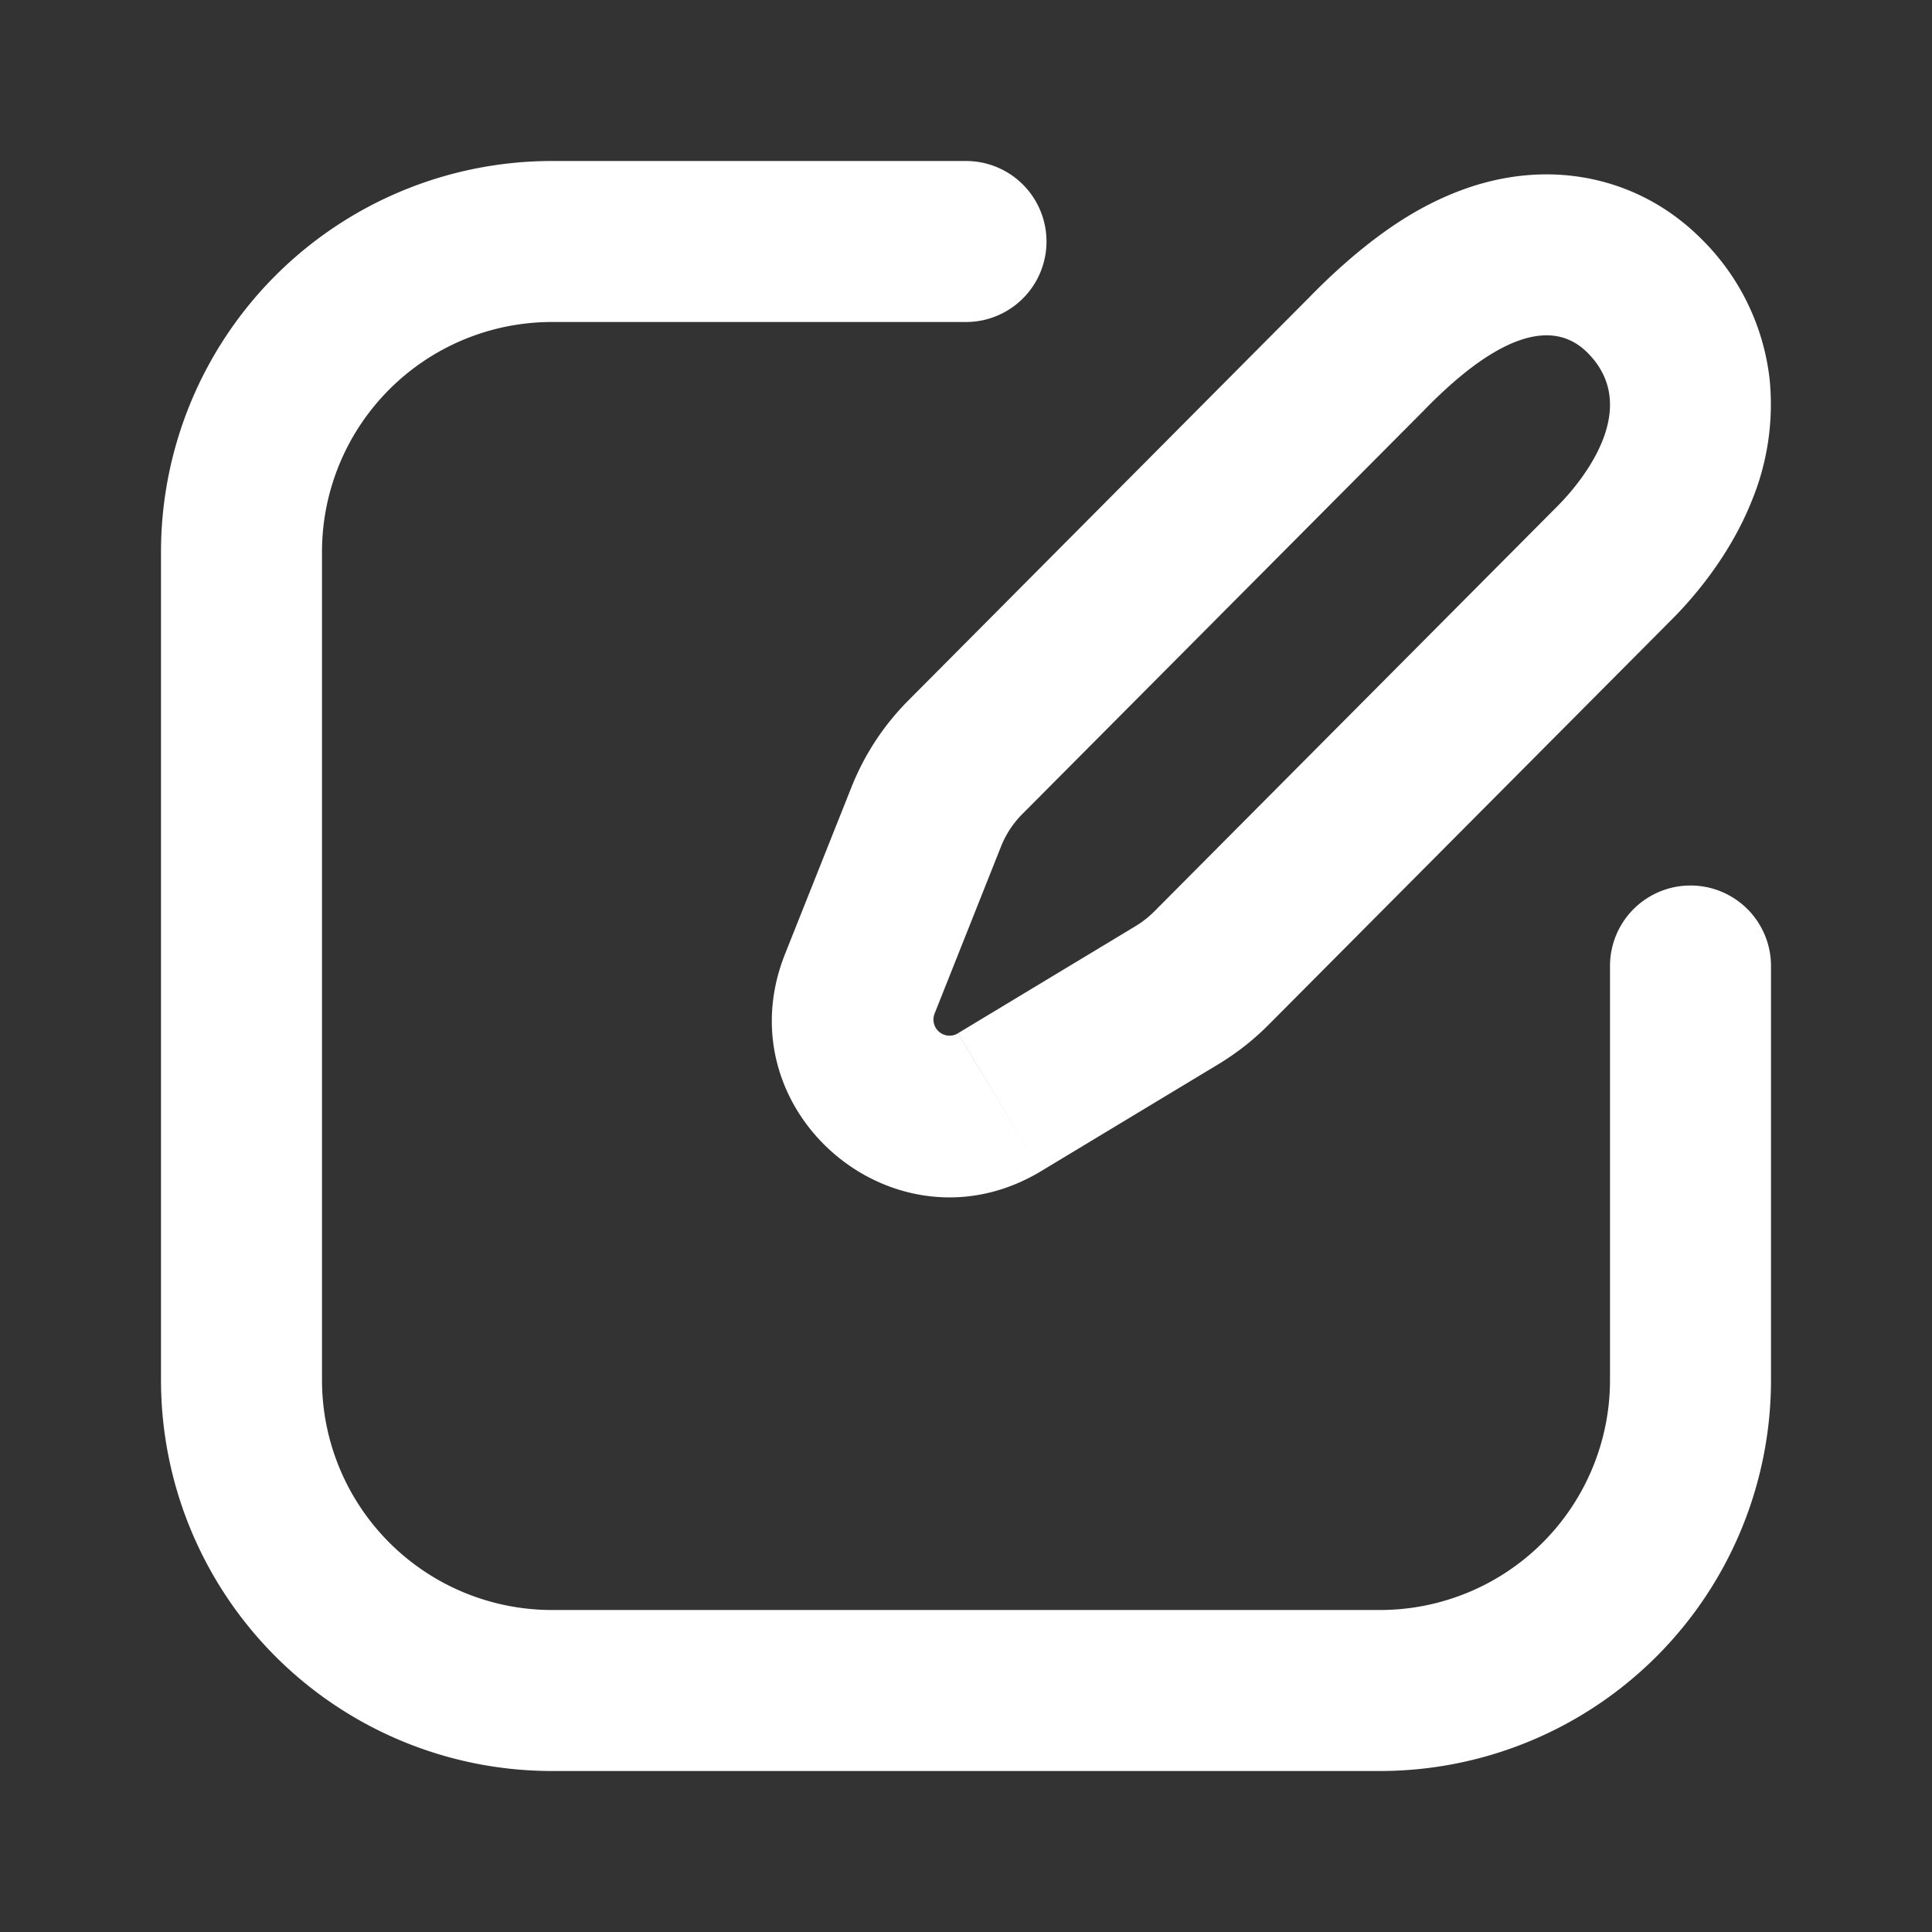 <svg xmlns="http://www.w3.org/2000/svg" width="24" height="24" viewBox="0 0 24 24"><rect x="0" y="0" width="24" height="24" fill="#333333" stroke="none"/><g class="edit-outline"><g fill="#fff" fill-rule="evenodd" class="Vector" clip-rule="evenodd"><path d="M2 6.857A4.857 4.857 0 0 1 6.857 2H12a1 1 0 1 1 0 2H6.857A2.857 2.857 0 0 0 4 6.857v10.286A2.857 2.857 0 0 0 6.857 20h10.286A2.857 2.857 0 0 0 20 17.143V12a1 1 0 1 1 2 0v5.143A4.857 4.857 0 0 1 17.143 22H6.857A4.857 4.857 0 0 1 2 17.143z"/><path d="m15.137 13.219l-2.205 1.33l-1.033-1.713l2.205-1.33l.003-.002a1.2 1.2 0 0 0 .232-.182l5.01-5.036a3 3 0 0 0 .145-.157c.331-.386.821-1.15.228-1.746c-.501-.504-1.219-.028-1.684.381a6 6 0 0 0-.36.345l-.034.034l-4.94 4.965a1.2 1.2 0 0 0-.27.41l-.824 2.073a.2.2 0 0 0 .29.245l1.032 1.713c-1.805 1.088-3.96-.74-3.18-2.698l.825-2.072a3.2 3.2 0 0 1 .71-1.081l4.939-4.966l.029-.029c.147-.15.641-.656 1.24-1.02c.327-.197.849-.458 1.494-.508c.74-.059 1.53.174 2.15.797a2.9 2.9 0 0 1 .845 1.75a3.15 3.15 0 0 1-.23 1.517c-.29.717-.774 1.244-.987 1.457l-5.01 5.036q-.28.281-.62.487m4.453-7.126s-.004.003-.013.006z"/></g></g></svg>